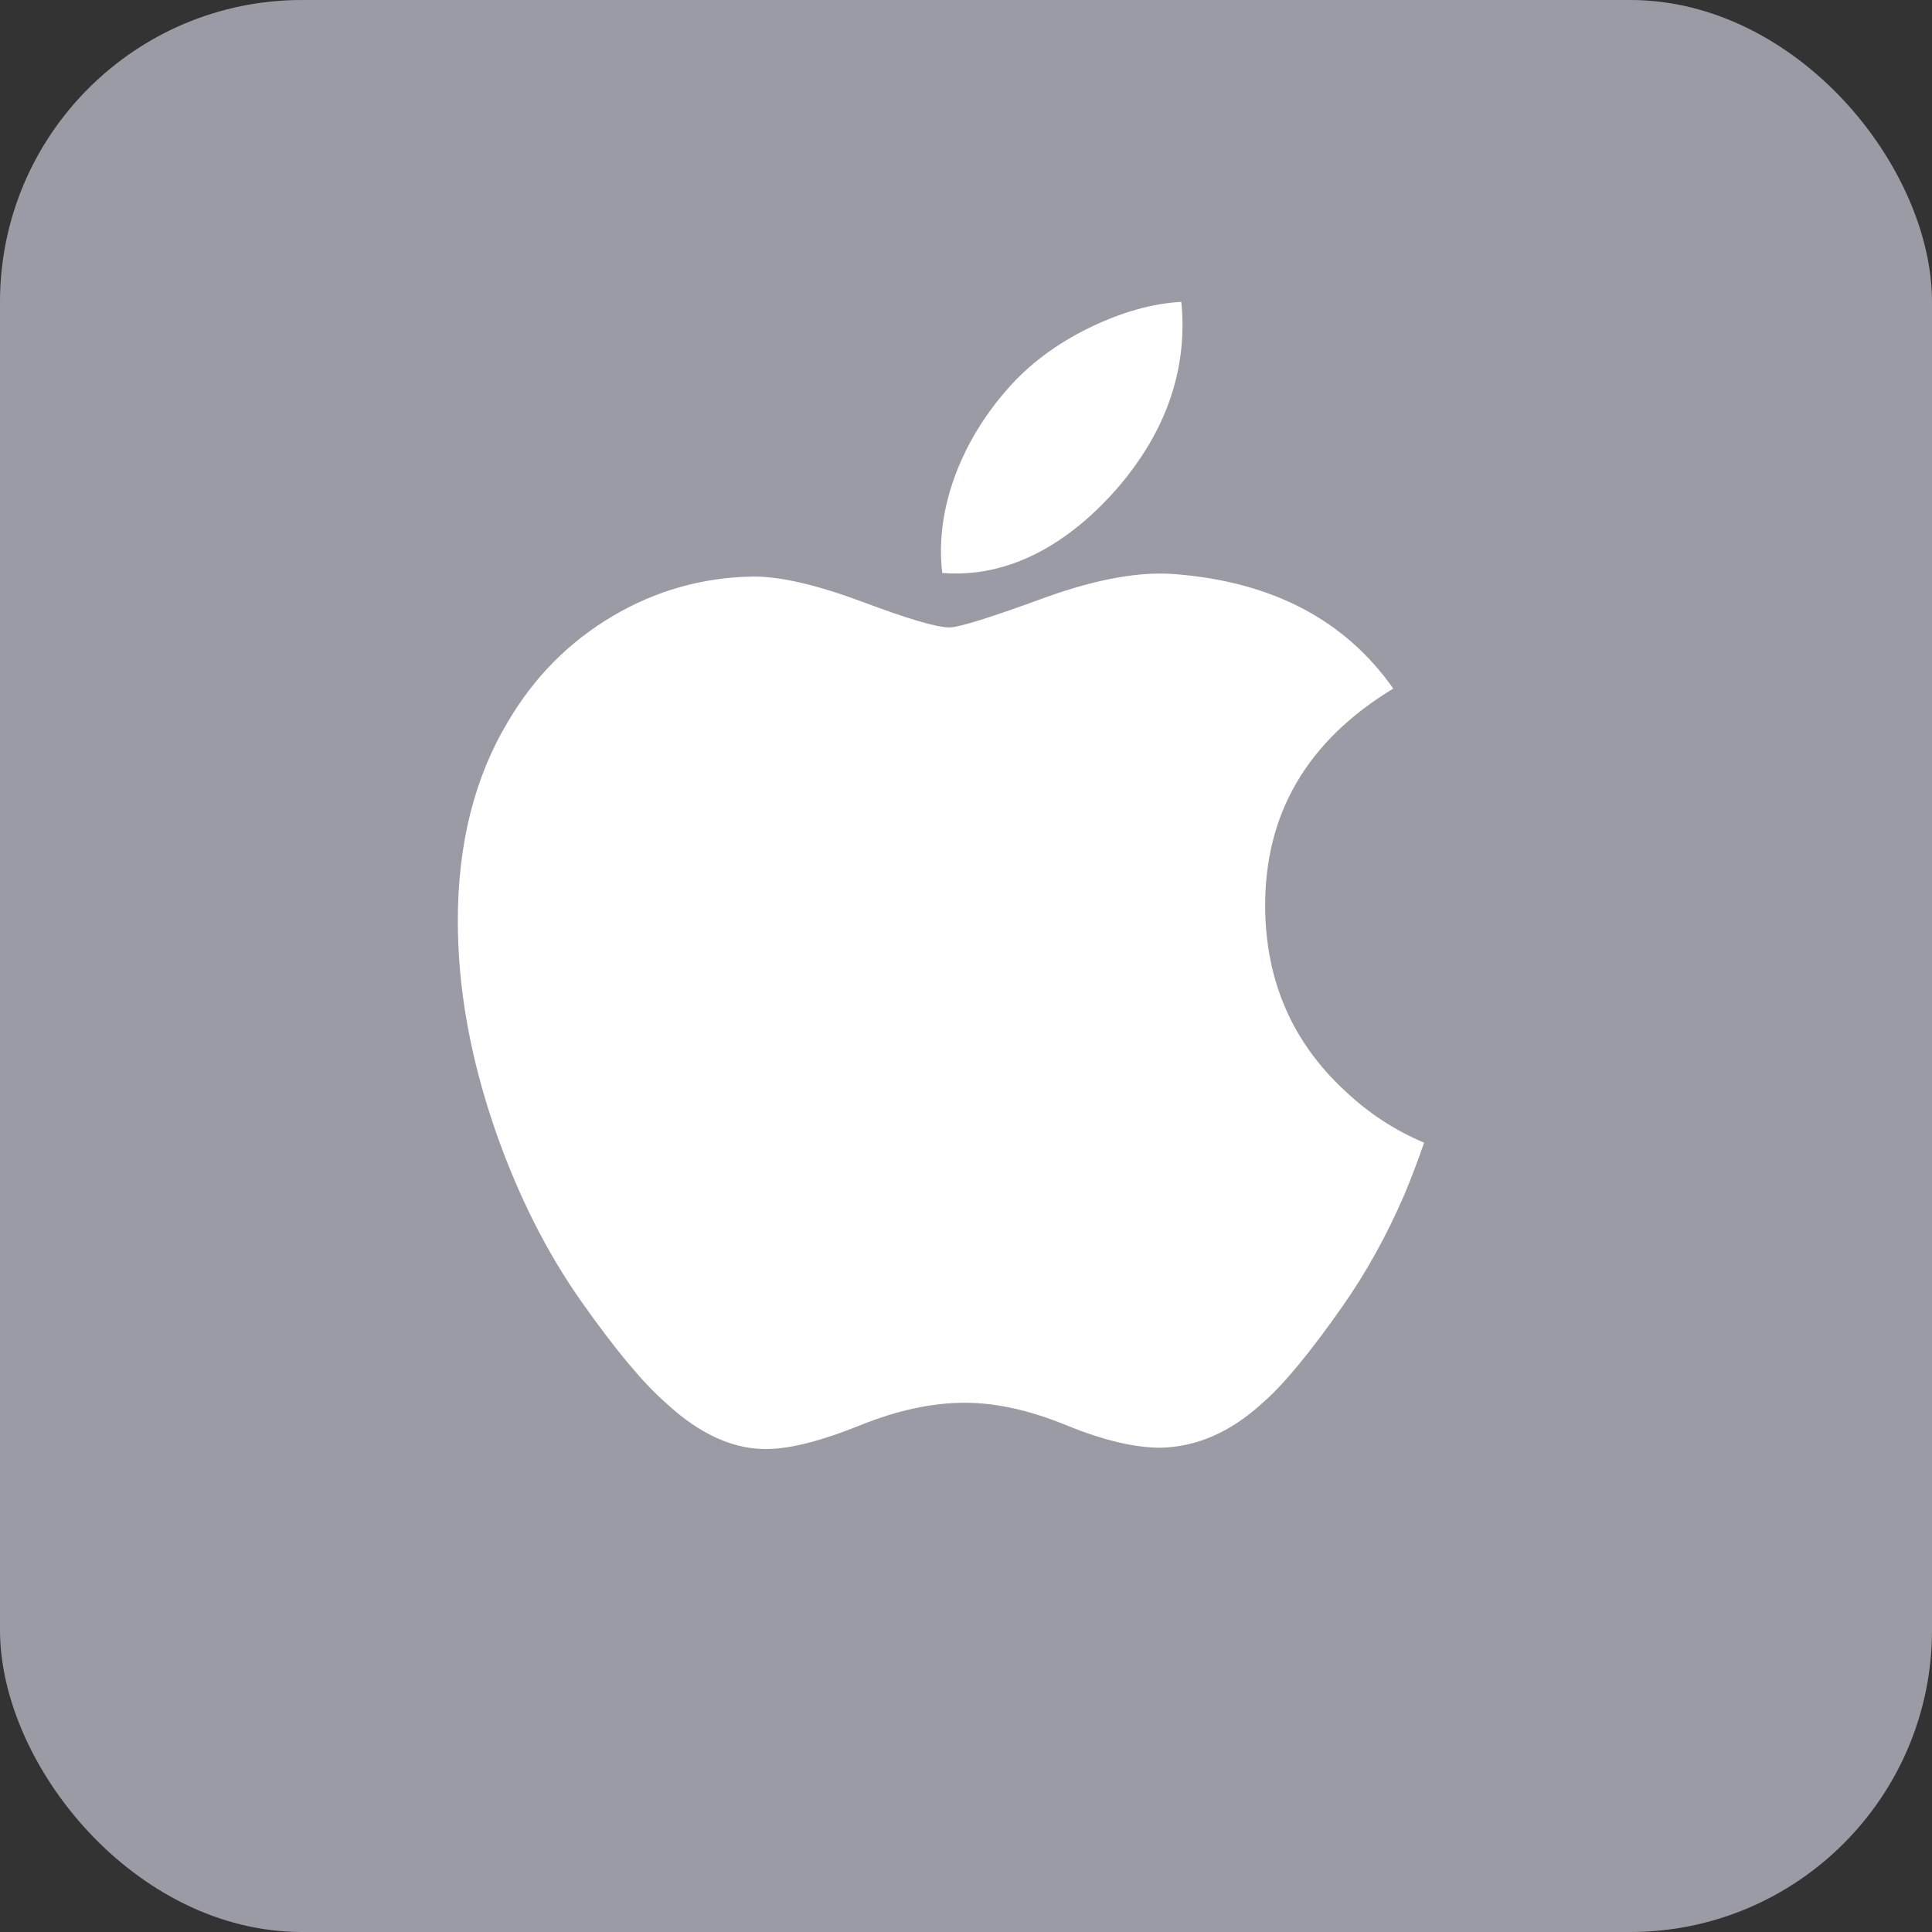 <svg width="32" height="32" viewBox="0 0 32 32" fill="none" xmlns="http://www.w3.org/2000/svg">
<rect x="0" y="0" width="32" height="32" fill="#333333" stroke="none"/>
<rect width="32" height="32" rx="5" fill="#9B9BA6"/>
<g clip-path="url(#clip0_77_2166)">
<path d="M23.252 19.807C22.965 20.471 22.625 21.082 22.231 21.644C21.694 22.41 21.254 22.94 20.915 23.234C20.389 23.717 19.826 23.965 19.224 23.979C18.791 23.979 18.269 23.855 17.661 23.606C17.052 23.357 16.492 23.234 15.98 23.234C15.442 23.234 14.866 23.357 14.25 23.606C13.633 23.855 13.136 23.986 12.756 23.999C12.178 24.023 11.601 23.769 11.026 23.234C10.659 22.914 10.2 22.365 9.65 21.587C9.06 20.757 8.575 19.794 8.195 18.696C7.788 17.511 7.583 16.363 7.583 15.251C7.583 13.978 7.859 12.879 8.41 11.959C8.843 11.22 9.419 10.637 10.14 10.209C10.861 9.781 11.641 9.562 12.48 9.549C12.939 9.549 13.541 9.691 14.289 9.97C15.035 10.25 15.514 10.392 15.725 10.392C15.882 10.392 16.414 10.226 17.316 9.895C18.169 9.588 18.889 9.46 19.479 9.511C21.078 9.64 22.279 10.27 23.077 11.405C21.648 12.271 20.941 13.484 20.955 15.041C20.968 16.253 21.407 17.262 22.272 18.063C22.663 18.435 23.101 18.722 23.588 18.926C23.482 19.232 23.371 19.526 23.252 19.807ZM19.586 5.38C19.586 6.331 19.239 7.218 18.547 8.039C17.712 9.015 16.702 9.579 15.607 9.49C15.593 9.376 15.585 9.256 15.585 9.13C15.585 8.218 15.982 7.242 16.687 6.444C17.039 6.039 17.487 5.703 18.03 5.435C18.572 5.171 19.084 5.025 19.566 5C19.58 5.127 19.586 5.254 19.586 5.38V5.38Z" fill="white"/>
</g>
<defs>
<clipPath id="clip0_77_2166">
<rect width="19" height="19" fill="white" transform="translate(6 5)"/>
</clipPath>
</defs>
</svg>
